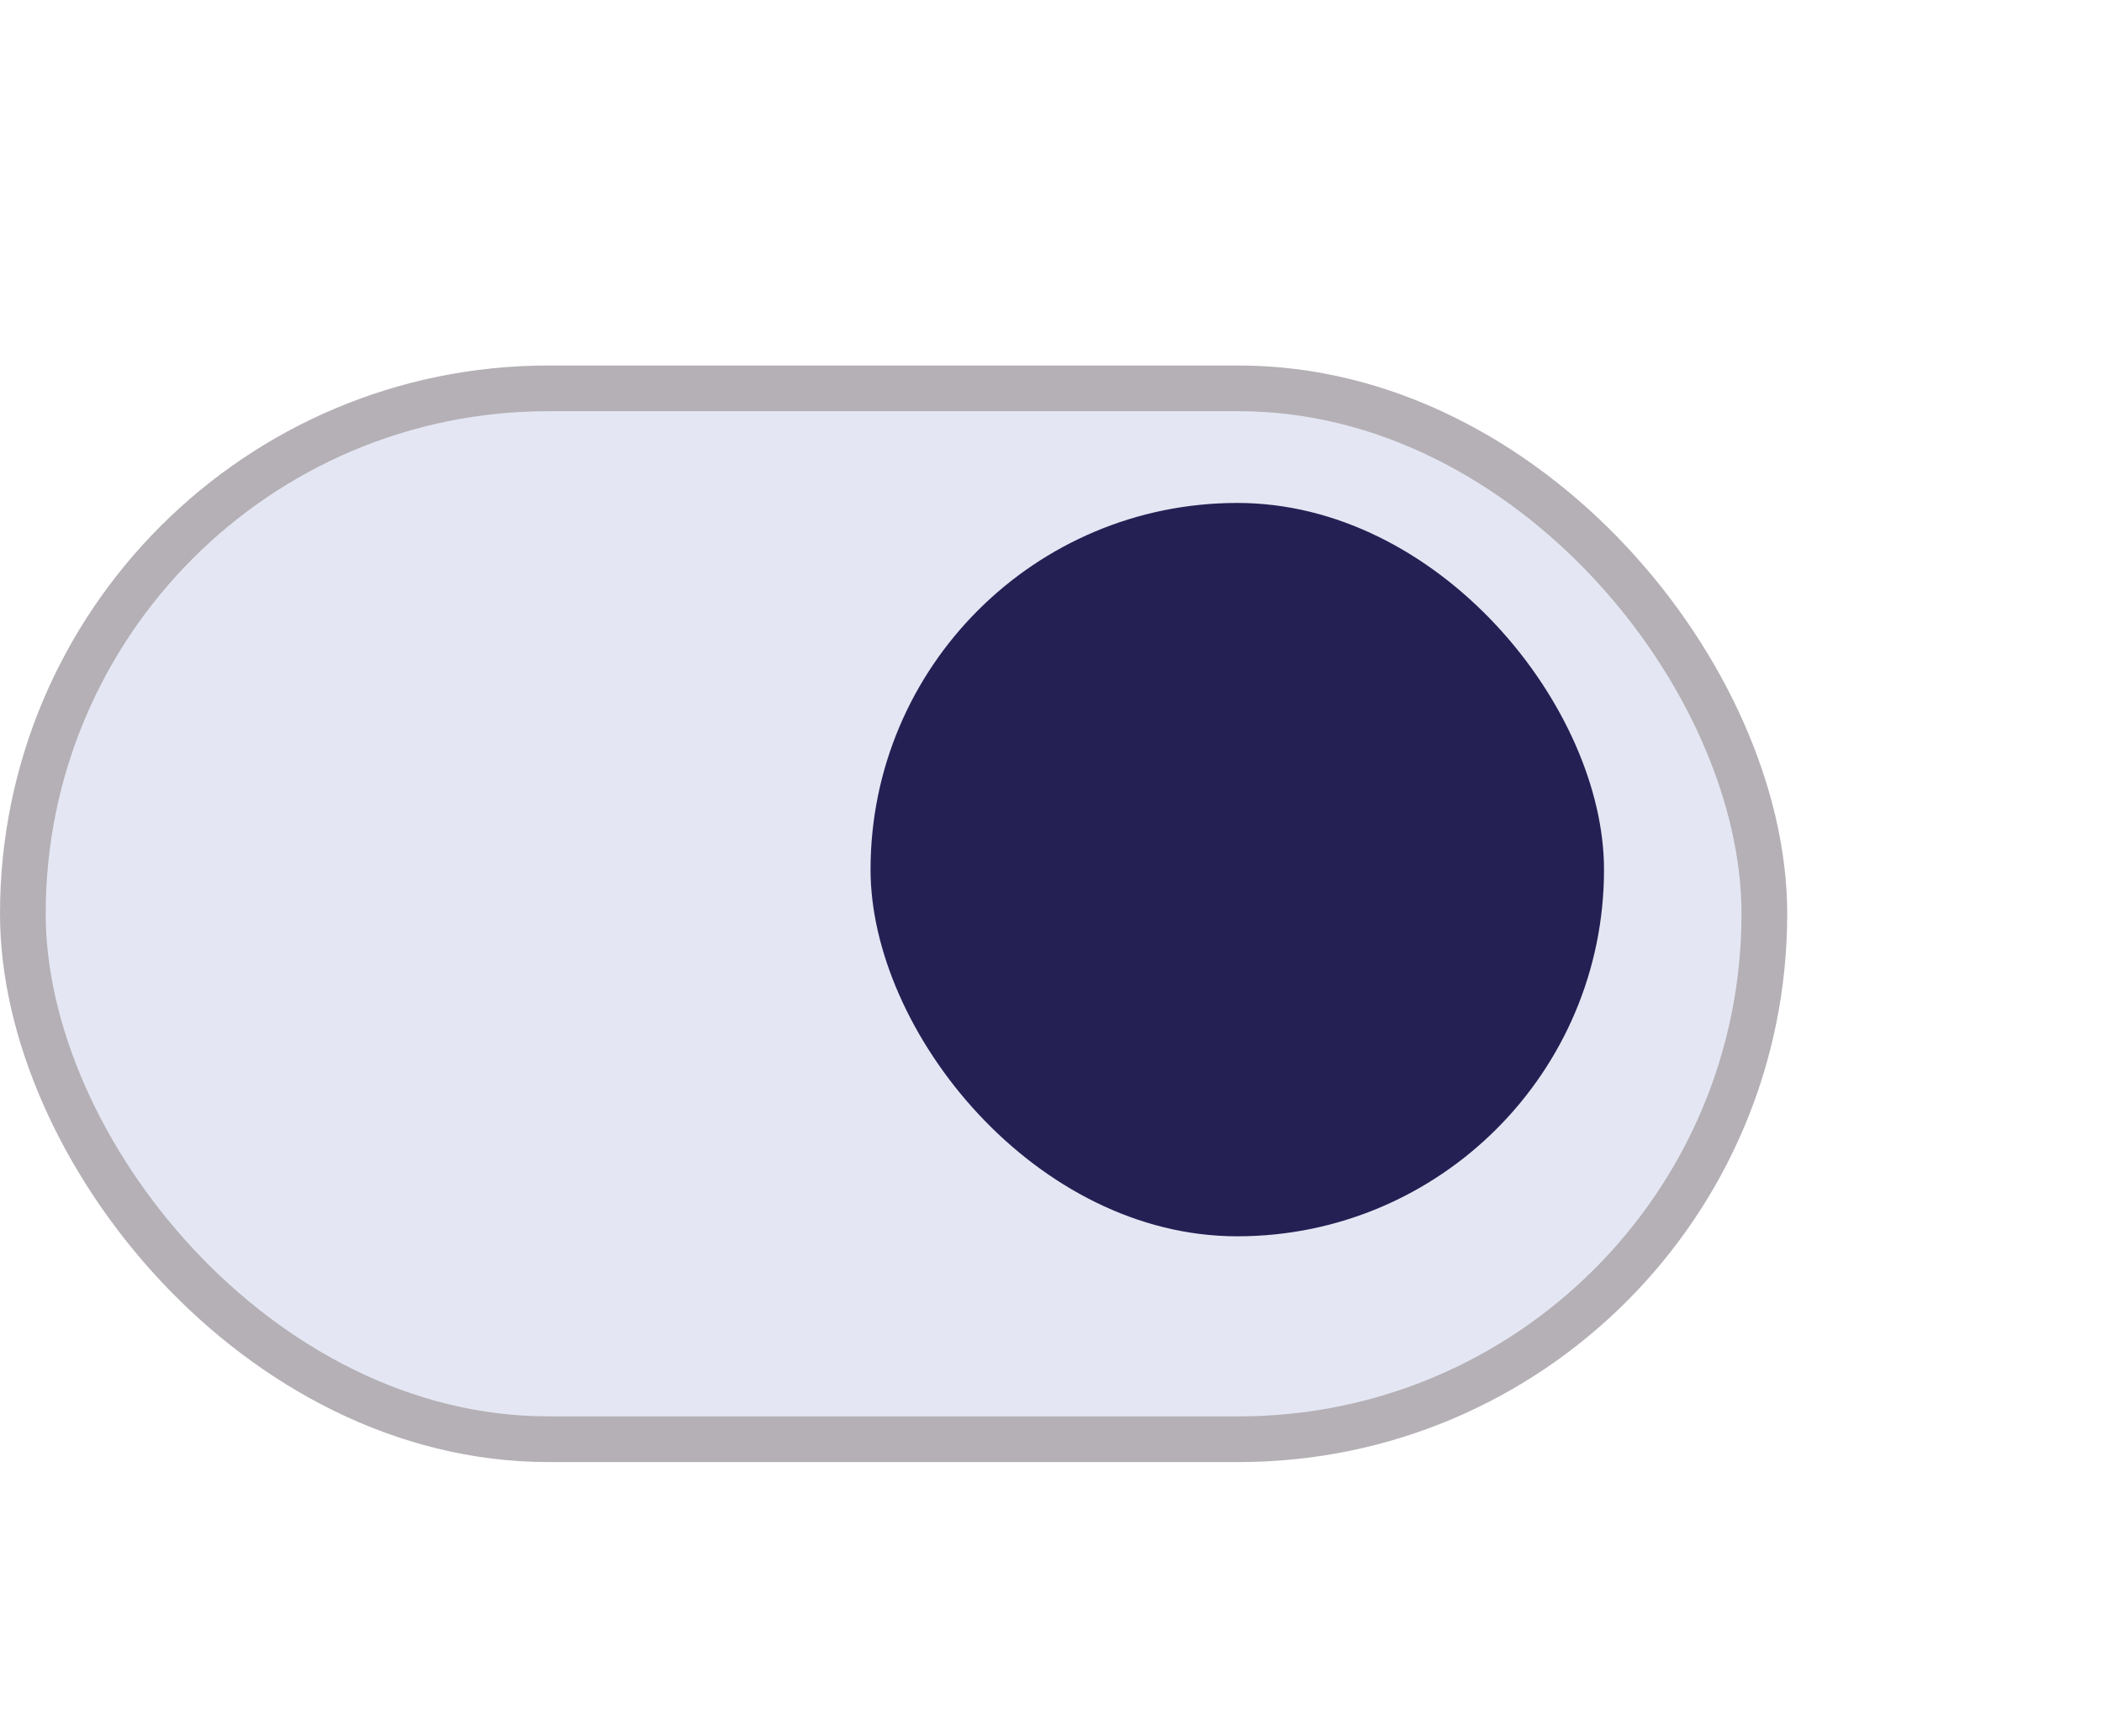 <svg width="46" height="38" viewBox="0 0 46 38" fill="none" xmlns="http://www.w3.org/2000/svg">
<rect x="0.5" y="8.5" width="38.111" height="23" rx="11.5" fill="#E4E7F3"/>
<rect x="0.5" y="8.5" width="38.111" height="23" rx="11.5" stroke="#B4B0B5"/>
<rect x="18.551" y="10.508" width="17.051" height="17.051" rx="8.526" fill="#242054"/>
<rect x="18.551" y="10.508" width="17.051" height="17.051" rx="8.526" stroke="#E4E7F3"/>
</svg>
